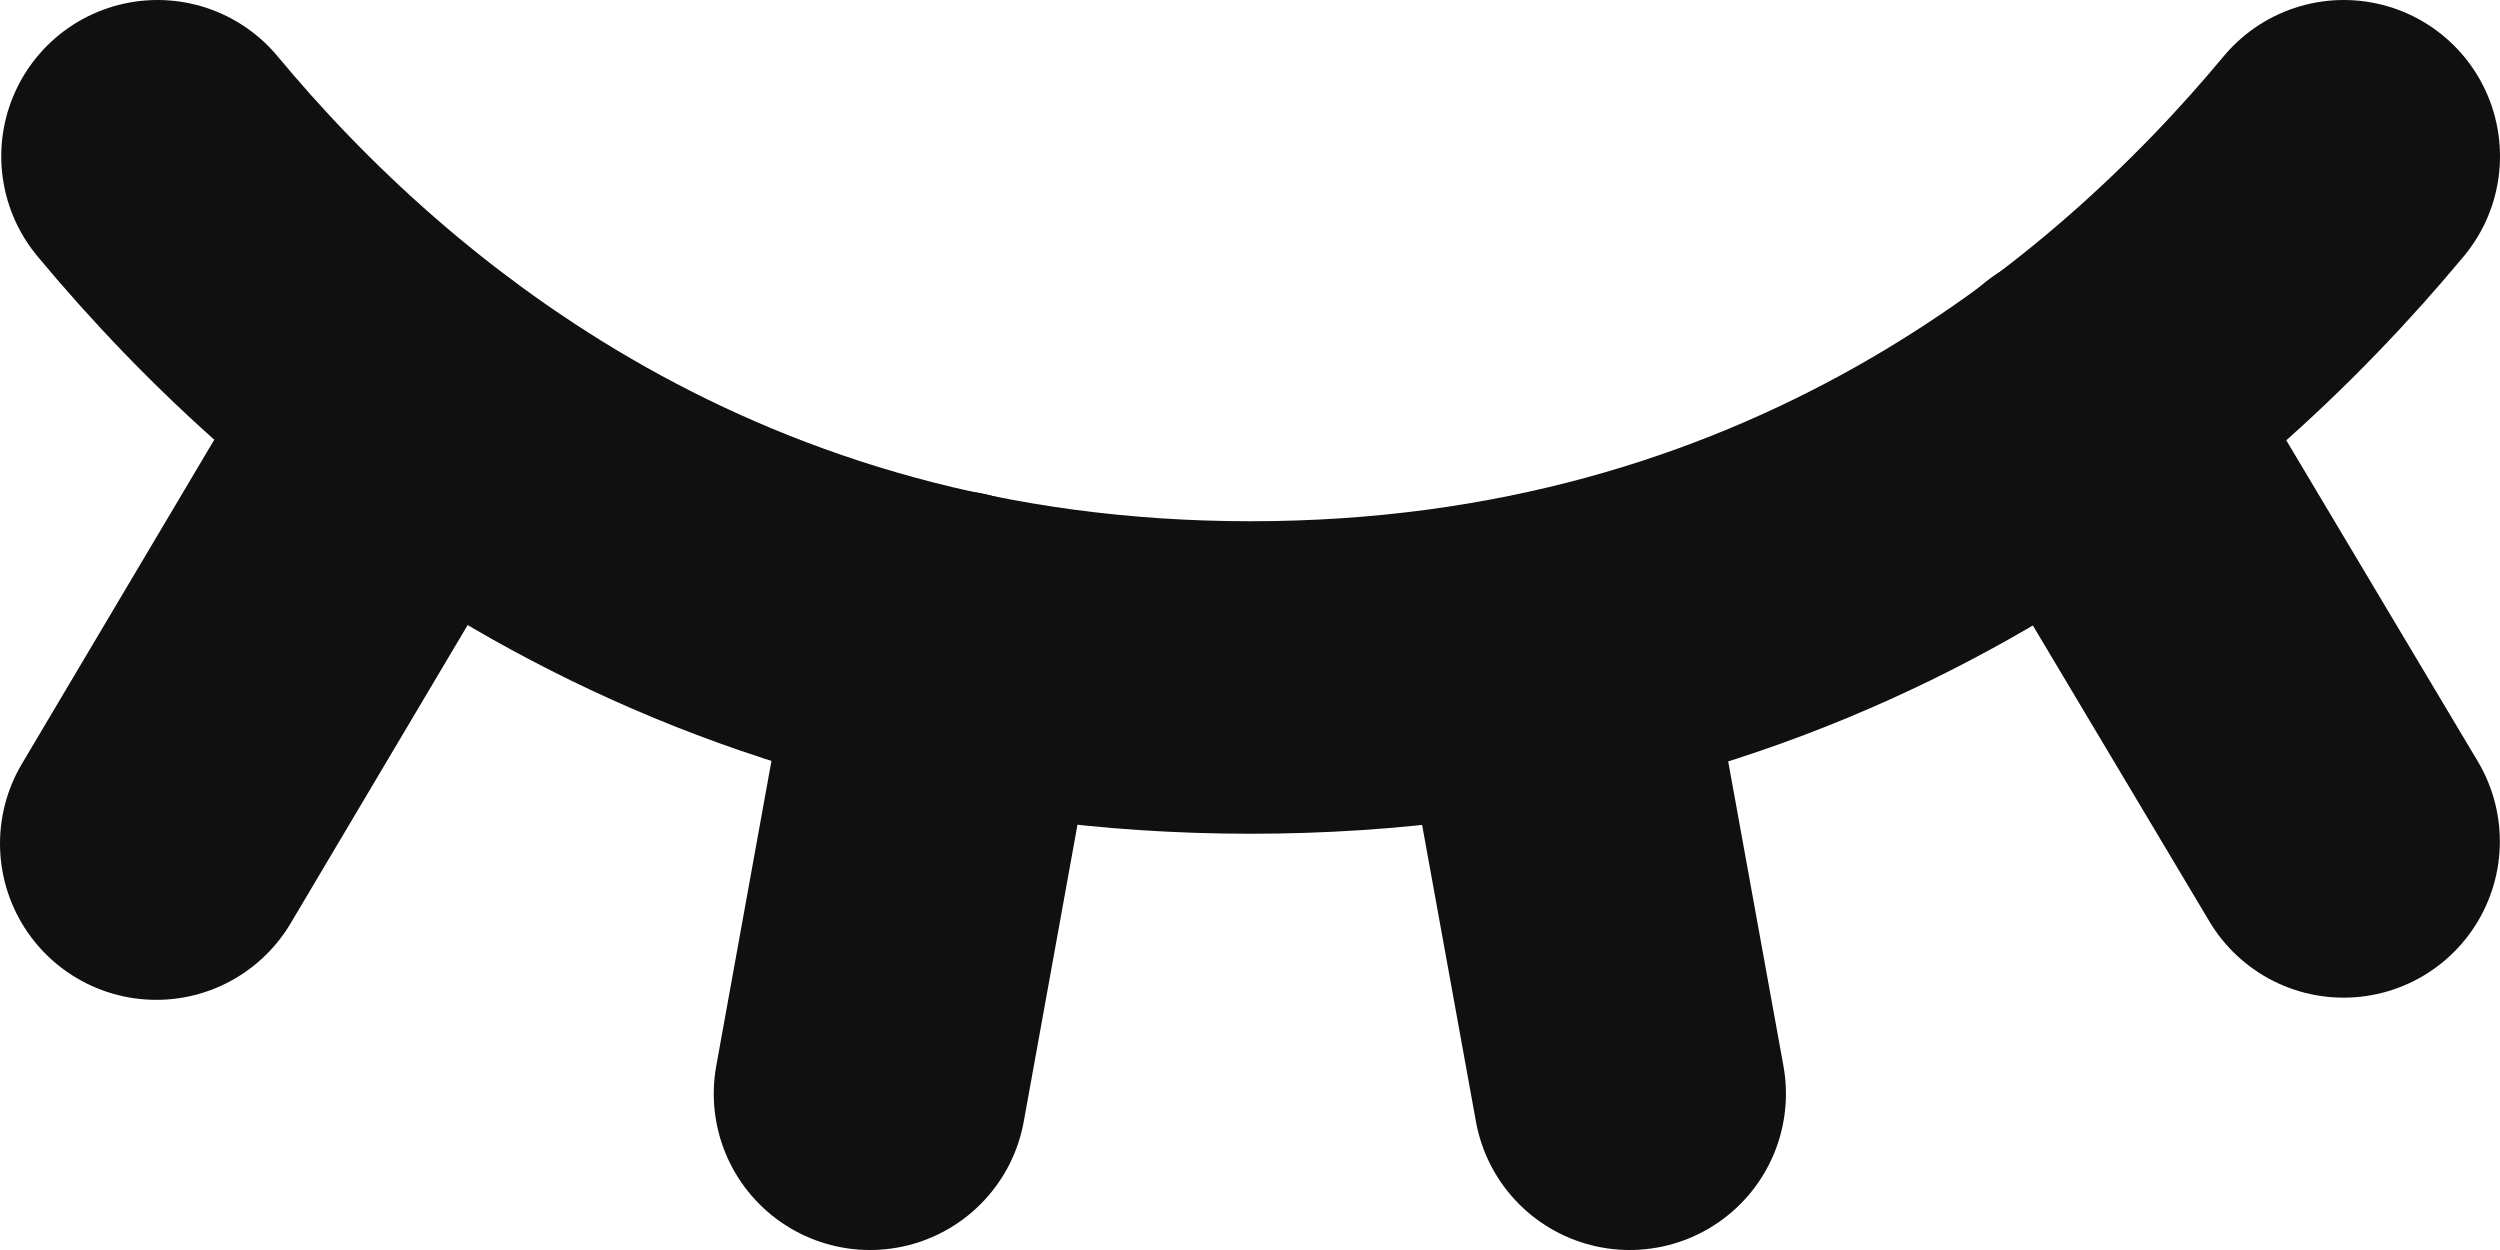 <svg viewBox="0 0 16 8" fill="none" xmlns="http://www.w3.org/2000/svg">
<path d="M13.33 2.587L14.999 5.385" stroke="#101010" stroke-width="2" stroke-linecap="round" stroke-linejoin="round"/>
<path d="M9.912 4.145L10.43 7" stroke="#101010" stroke-width="2" stroke-linecap="round" stroke-linejoin="round"/>
<path d="M6.086 4.138L5.568 7" stroke="#101010" stroke-width="2" stroke-linecap="round" stroke-linejoin="round"/>
<path d="M2.669 2.587L1 5.399" stroke="#101010" stroke-width="2" stroke-linecap="round" stroke-linejoin="round"/>
<path d="M1.008 1C2.232 2.473 4.477 4.336 8.004 4.336C11.531 4.336 13.775 2.473 15 1" stroke="#101010" stroke-width="2" stroke-linecap="round" stroke-linejoin="round"/>
</svg>
